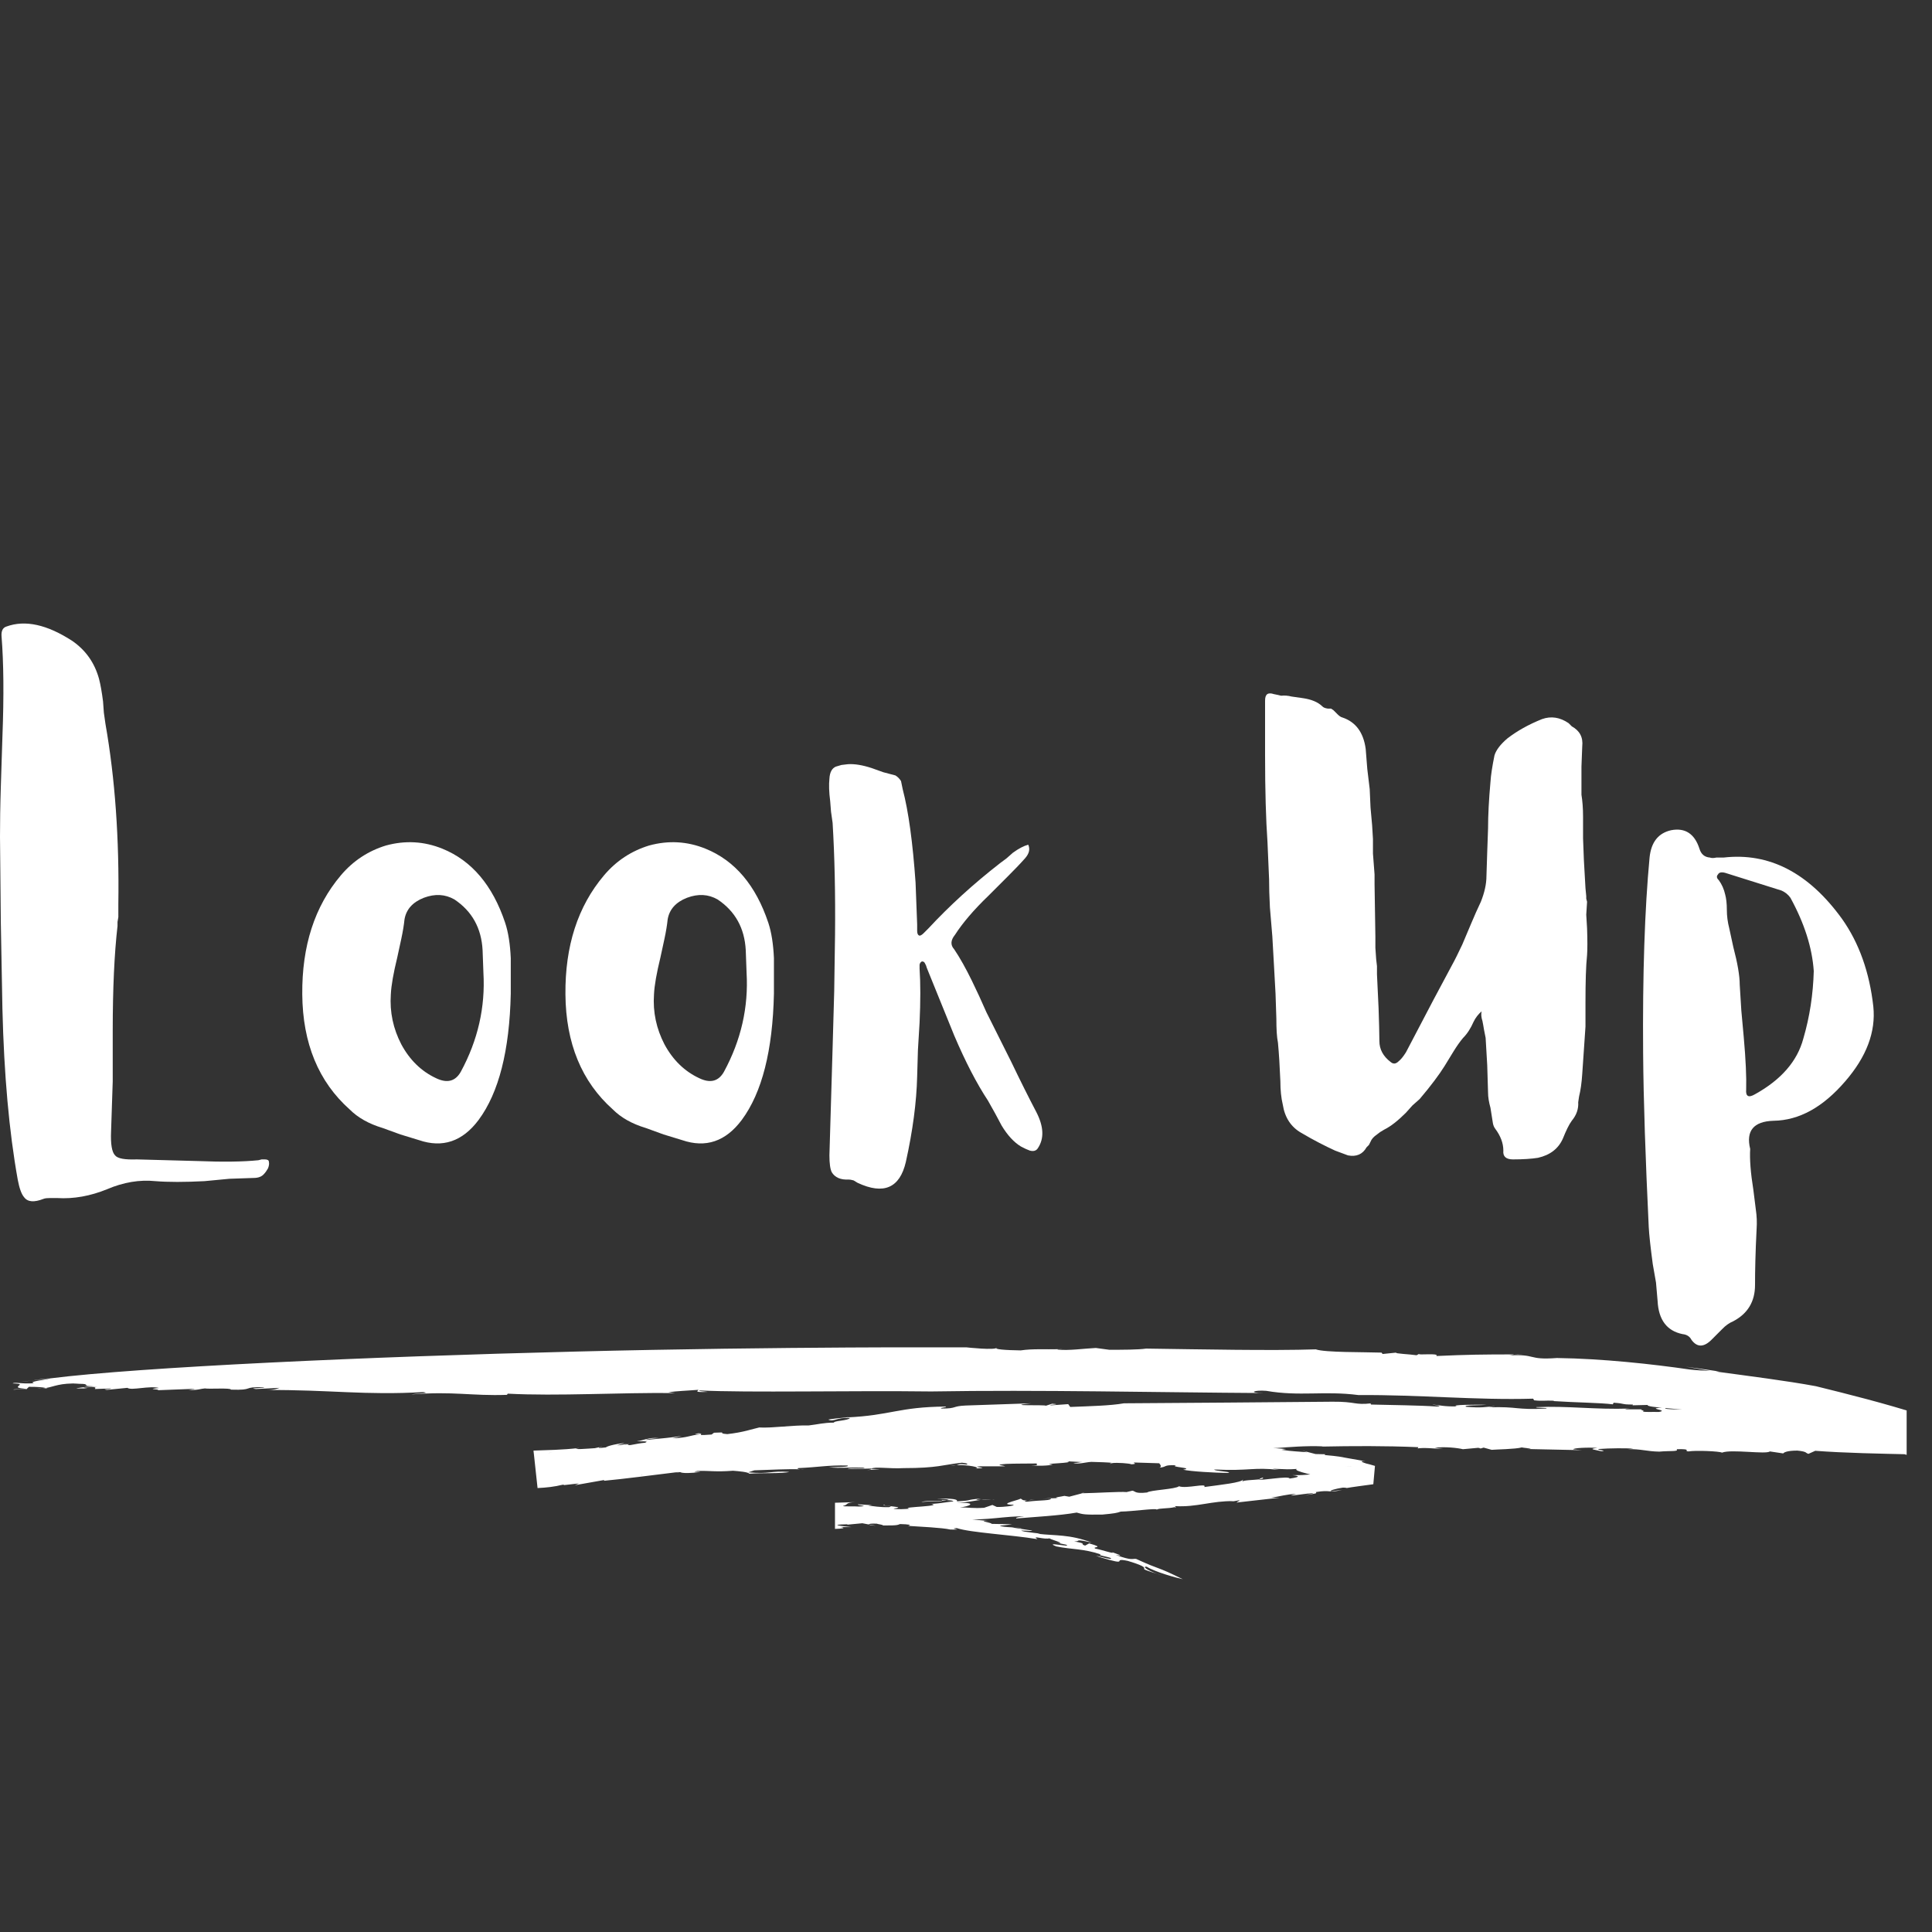 <svg xmlns="http://www.w3.org/2000/svg" xmlns:xlink="http://www.w3.org/1999/xlink" width="50" zoomAndPan="magnify" viewBox="0 0 37.5 37.5" height="50" preserveAspectRatio="xMidYMid meet" version="1.0"><rect x="0" y="0" width="37.5" height="37.5" fill="#333333" stroke="none"/><defs><g/><clipPath id="id1"><path d="M 21 30 L 22 30 L 22 30.652 L 21 30.652 Z M 21 30 " clip-rule="nonzero"/></clipPath><clipPath id="id2"><path d="M 0 26.152 L 1 26.152 L 1 27 L 0 27 Z M 0 26.152 " clip-rule="nonzero"/></clipPath><clipPath id="id3"><path d="M 0 26.152 L 1 26.152 L 1 27 L 0 27 Z M 0 26.152 " clip-rule="nonzero"/></clipPath><clipPath id="id4"><path d="M 0 26.152 L 1 26.152 L 1 27 L 0 27 Z M 0 26.152 " clip-rule="nonzero"/></clipPath><clipPath id="id5"><path d="M 30 26.152 L 31 26.152 L 31 27 L 30 27 Z M 30 26.152 " clip-rule="nonzero"/></clipPath><clipPath id="id6"><path d="M 29 26.152 L 30 26.152 L 30 27 L 29 27 Z M 29 26.152 " clip-rule="nonzero"/></clipPath><clipPath id="id7"><path d="M 0 26.152 L 1 26.152 L 1 27 L 0 27 Z M 0 26.152 " clip-rule="nonzero"/></clipPath><clipPath id="id8"><path d="M 20 26.152 L 21 26.152 L 21 27 L 20 27 Z M 20 26.152 " clip-rule="nonzero"/></clipPath><clipPath id="id9"><path d="M 0.246 26.152 L 37.008 26.152 L 37.008 30.652 L 0.246 30.652 Z M 0.246 26.152 " clip-rule="nonzero"/></clipPath></defs><path fill="#ffffff" d="M 22.453 29.301 L 22.438 29.316 L 22.453 29.301 " fill-opacity="1" fill-rule="nonzero"/><path fill="#ffffff" d="M 23.215 27.957 L 23.309 27.953 C 23.246 27.953 23.227 27.953 23.215 27.957 " fill-opacity="1" fill-rule="nonzero"/><path fill="#ffffff" d="M 17.852 29.535 L 17.859 29.531 C 17.789 29.535 17.691 29.535 17.535 29.539 L 17.852 29.535 " fill-opacity="1" fill-rule="nonzero"/><path fill="#ffffff" d="M 13.969 28.5 L 13.867 28.512 C 13.914 28.508 13.945 28.508 13.969 28.5 " fill-opacity="1" fill-rule="nonzero"/><path fill="#ffffff" d="M 16.531 27.906 C 16.5 27.91 16.449 27.914 16.402 27.918 C 16.465 27.918 16.512 27.914 16.531 27.906 " fill-opacity="1" fill-rule="nonzero"/><path fill="#ffffff" d="M 16.996 29.613 L 16.863 29.59 C 16.867 29.598 16.914 29.609 16.996 29.613 " fill-opacity="1" fill-rule="nonzero"/><g clip-path="url(#id1)"><path fill="#ffffff" d="M 21.59 30.129 L 21.582 30.121 L 21.59 30.129 " fill-opacity="1" fill-rule="nonzero"/></g><path fill="#ffffff" d="M 19.828 29.656 C 19.789 29.656 19.746 29.652 19.699 29.645 C 19.754 29.656 19.824 29.664 19.828 29.656 " fill-opacity="1" fill-rule="nonzero"/><path fill="#ffffff" d="M 19.637 29.645 C 19.656 29.645 19.676 29.645 19.699 29.645 C 19.664 29.641 19.637 29.641 19.637 29.645 " fill-opacity="1" fill-rule="nonzero"/><g clip-path="url(#id2)"><path fill="#ffffff" d="M 0.977 26.754 C 0.84 26.758 0.727 26.781 0.605 26.797 L 0.977 26.754 " fill-opacity="1" fill-rule="nonzero"/></g><path fill="#ffffff" d="M 28.746 28.113 L 28.715 28.121 C 28.742 28.121 28.746 28.117 28.746 28.113 " fill-opacity="1" fill-rule="nonzero"/><g clip-path="url(#id3)"><path fill="#ffffff" d="M 0.816 26.949 L 0.719 26.949 C 0.754 26.953 0.785 26.953 0.816 26.949 " fill-opacity="1" fill-rule="nonzero"/></g><path fill="#ffffff" d="M 17.883 29.156 C 18.016 29.133 18.293 29.148 18.289 29.129 C 18.148 29.137 17.945 29.125 17.883 29.156 " fill-opacity="1" fill-rule="nonzero"/><g clip-path="url(#id4)"><path fill="#ffffff" d="M 0.816 26.949 L 0.926 26.949 L 0.891 26.941 C 0.867 26.945 0.844 26.949 0.816 26.949 " fill-opacity="1" fill-rule="nonzero"/></g><g clip-path="url(#id5)"><path fill="#ffffff" d="M 30.211 26.359 L 30.219 26.359 L 30.25 26.355 Z M 30.211 26.359 " fill-opacity="1" fill-rule="nonzero"/></g><g clip-path="url(#id6)"><path fill="#ffffff" d="M 29.391 26.289 C 29.449 26.289 29.504 26.289 29.566 26.289 C 29.473 26.285 29.426 26.285 29.391 26.289 " fill-opacity="1" fill-rule="nonzero"/></g><g clip-path="url(#id7)"><path fill="#ffffff" d="M 0.605 26.797 L 0.395 26.824 C 0.473 26.816 0.539 26.809 0.605 26.797 " fill-opacity="1" fill-rule="nonzero"/></g><g clip-path="url(#id8)"><path fill="#ffffff" d="M 20.547 26.188 C 20.578 26.188 20.602 26.188 20.629 26.184 C 20.594 26.184 20.566 26.188 20.547 26.188 " fill-opacity="1" fill-rule="nonzero"/></g><path fill="#ffffff" d="M 17.156 27.914 C 17.176 27.914 17.203 27.918 17.227 27.918 C 17.234 27.914 17.23 27.91 17.156 27.914 " fill-opacity="1" fill-rule="nonzero"/><path fill="#ffffff" d="M 11.406 28.66 C 11.305 28.664 11.16 28.691 11.086 28.715 C 11.188 28.703 11.281 28.691 11.406 28.66 " fill-opacity="1" fill-rule="nonzero"/><path fill="#ffffff" d="M 10.398 28.258 L 10.371 28.262 L 10.426 28.777 L 10.434 28.777 L 10.426 28.777 L 10.371 28.262 L 10.398 28.258 " fill-opacity="1" fill-rule="nonzero"/><path fill="#ffffff" d="M 16.91 28.512 L 16.91 28.508 L 16.906 28.512 Z M 16.91 28.512 " fill-opacity="1" fill-rule="nonzero"/><path fill="#ffffff" d="M 15.613 28.527 C 15.594 28.523 15.559 28.52 15.527 28.52 C 15.547 28.523 15.578 28.523 15.613 28.527 " fill-opacity="1" fill-rule="nonzero"/><g clip-path="url(#id9)"><path fill="#ffffff" d="M 25.863 27.207 C 24.633 27.219 23.039 27.23 21.816 27.238 C 21.551 27.285 21.164 27.293 20.773 27.309 L 20.734 27.254 L 20.41 27.277 C 20.277 27.266 20.66 27.262 20.422 27.246 L 20.301 27.285 C 20.277 27.262 19.465 27.297 20.012 27.238 L 18.746 27.281 C 18.469 27.293 18.586 27.34 18.277 27.34 C 18.215 27.324 18.387 27.32 18.359 27.301 C 17.43 27.309 17.297 27.473 16.434 27.512 L 16.504 27.5 C 16.434 27.512 16.324 27.523 16.238 27.531 C 16.148 27.543 16.078 27.551 16.078 27.555 C 16.191 27.605 16.23 27.508 16.496 27.523 C 16.477 27.574 16.168 27.578 16.188 27.613 C 15.988 27.613 15.871 27.648 15.695 27.668 C 15.395 27.66 14.965 27.723 14.738 27.707 C 14.594 27.738 14.434 27.801 14.117 27.836 C 13.891 27.82 14.168 27.793 13.859 27.809 L 13.812 27.844 C 13.562 27.863 13.602 27.852 13.609 27.836 C 13.34 27.867 13.387 27.902 13.051 27.918 L 13.234 27.871 C 12.988 27.91 12.887 27.914 12.539 27.949 C 12.543 27.934 12.684 27.918 12.785 27.914 C 12.594 27.891 12.465 27.969 12.363 27.973 C 12.395 27.984 12.633 27.961 12.52 28.004 C 12.348 28.016 12.156 28.082 12.031 28.062 L 12.215 28.016 C 11.859 28.078 12.027 28.07 11.613 28.109 C 11.637 28.102 11.625 28.098 11.633 28.09 C 11.375 28.156 11.035 28.164 10.648 28.203 L 10.723 28.188 C 10.566 28.219 10.484 28.25 10.398 28.258 C 10.621 28.25 10.562 28.266 10.586 28.289 C 10.508 28.285 10.438 28.293 10.375 28.305 L 10.418 28.738 C 10.602 28.707 10.77 28.637 11.117 28.621 C 11.113 28.637 11 28.668 10.871 28.668 C 10.719 28.73 10.699 28.773 10.43 28.828 L 10.363 28.215 L 10.379 28.211 L 10.363 28.211 L 10.43 28.828 C 10.602 28.797 10.797 28.77 10.758 28.793 L 10.809 28.742 C 10.918 28.73 11 28.723 11.082 28.715 C 11.125 28.68 10.859 28.691 11.109 28.648 C 11.391 28.605 11.262 28.68 11.305 28.652 C 11.695 28.602 11.465 28.59 11.84 28.574 C 11.801 28.582 11.73 28.594 11.695 28.594 C 11.969 28.59 12.359 28.535 12.441 28.586 C 12.402 28.598 12.395 28.613 12.293 28.617 L 12.297 28.609 C 12.004 28.668 12.543 28.582 12.453 28.637 C 12.43 28.609 12.809 28.594 12.98 28.59 L 12.926 28.559 C 13.488 28.43 12.898 28.625 13.457 28.586 C 13.812 28.547 13.324 28.586 13.543 28.551 C 13.781 28.543 13.875 28.574 14.227 28.547 C 14.324 28.555 14.527 28.57 14.543 28.605 C 14.758 28.586 15.195 28.605 15.32 28.57 C 14.949 28.543 14.953 28.617 14.523 28.578 L 14.641 28.539 C 14.941 28.531 15.32 28.508 15.527 28.52 C 15.484 28.512 15.465 28.504 15.492 28.496 C 15.914 28.477 16.039 28.438 16.449 28.445 C 16.504 28.477 16.262 28.473 16.086 28.48 C 16.355 28.504 16.367 28.477 16.777 28.488 C 16.801 28.516 16.5 28.488 16.453 28.516 L 16.91 28.504 L 16.91 28.508 C 16.977 28.461 17.258 28.512 17.539 28.496 C 18.203 28.496 18.305 28.43 18.672 28.391 C 18.77 28.402 18.801 28.414 18.758 28.426 C 18.594 28.406 18.625 28.426 18.566 28.438 C 18.793 28.43 19.059 28.484 18.934 28.504 C 19.289 28.488 18.805 28.477 19.023 28.461 L 19.512 28.461 C 19.453 28.438 19.281 28.434 19.531 28.414 C 19.746 28.406 19.848 28.41 20.129 28.406 C 20.086 28.422 20.215 28.445 20.008 28.445 C 20.141 28.453 20.352 28.453 20.434 28.426 C 20.129 28.41 20.934 28.398 20.703 28.363 L 21.012 28.379 C 20.941 28.379 20.934 28.398 20.832 28.395 C 20.918 28.43 21.078 28.379 21.184 28.375 C 21.289 28.379 21.566 28.383 21.59 28.398 C 21.684 28.387 21.918 28.402 21.961 28.422 C 22.105 28.414 21.973 28.395 22.016 28.387 L 22.5 28.402 C 22.523 28.426 22.562 28.484 22.488 28.488 C 22.672 28.477 22.555 28.43 22.832 28.441 C 22.672 28.477 23.199 28.488 22.965 28.527 C 23.121 28.562 23.574 28.586 23.824 28.59 C 23.977 28.57 23.555 28.555 23.57 28.523 C 24.27 28.555 24.32 28.473 24.828 28.531 L 24.699 28.508 C 25.02 28.52 24.984 28.523 25.172 28.512 C 25.078 28.547 25.523 28.652 26.035 28.73 C 26.082 28.719 25.754 28.645 25.844 28.629 L 26.184 28.68 C 26.207 28.688 26.172 28.688 26.125 28.684 C 26.312 28.711 26.469 28.773 26.574 28.812 L 26.609 28.434 C 26.523 28.441 26.461 28.449 26.43 28.473 L 26.105 28.461 L 26.234 28.465 C 26.191 28.492 25.844 28.547 25.77 28.562 C 25.418 28.633 25.285 28.633 25.086 28.633 C 25.152 28.641 25.312 28.66 25.031 28.699 C 25.027 28.637 24.438 28.75 24.441 28.715 C 24.328 28.727 24.125 28.73 24.113 28.758 L 24.129 28.715 C 24.109 28.777 23.691 28.82 23.375 28.863 C 23.441 28.777 23.027 28.902 22.883 28.848 C 22.824 28.906 22.32 28.922 22.266 28.969 C 22.023 28.996 22.043 28.945 21.98 28.934 L 21.867 28.961 C 21.742 28.949 21.281 28.98 21.008 28.984 L 20.754 29.051 L 20.66 29.035 C 20.617 29.047 20.41 29.07 20.539 29.078 L 20.402 29.082 C 20.395 29.133 20.211 29.113 19.934 29.148 C 19.871 29.145 19.887 29.129 19.945 29.121 C 19.809 29.129 19.867 29.098 19.793 29.086 C 19.891 29.094 19.301 29.203 19.672 29.207 C 19.699 29.227 19.484 29.254 19.348 29.25 L 19.262 29.211 L 19.102 29.266 C 18.891 29.281 18.801 29.258 18.629 29.258 C 18.801 29.246 19.016 29.156 18.562 29.172 C 18.801 29.16 18.914 29.125 19.039 29.113 C 18.945 29.113 18.898 29.113 19.043 29.086 C 18.688 29.117 18.926 29.121 18.574 29.141 C 18.594 29.098 18.496 29.086 18.188 29.086 L 18.418 29.105 L 18.375 29.117 C 18.461 29.121 18.488 29.125 18.508 29.141 C 18.438 29.145 18.102 29.207 18.043 29.184 C 18.395 29.238 17.43 29.25 17.652 29.281 C 17.613 29.293 17.367 29.301 17.344 29.281 C 17.637 29.246 17.121 29.238 17.168 29.207 C 17.059 29.223 17.398 29.234 17.254 29.254 C 17.078 29.258 16.949 29.234 16.852 29.223 L 16.926 29.215 L 16.656 29.199 C 16.609 29.219 16.918 29.23 16.668 29.242 C 16.602 29.234 16.355 29.246 16.363 29.23 C 16.48 29.203 16.395 29.164 16.605 29.156 C 16.52 29.16 16.34 29.164 16.207 29.168 L 16.207 29.676 C 16.344 29.672 16.434 29.66 16.316 29.641 L 16.527 29.641 C 16.395 29.625 16.027 29.594 16.449 29.586 L 16.445 29.594 L 16.738 29.566 L 16.863 29.59 C 16.859 29.578 16.906 29.57 17.016 29.574 C 17.043 29.586 17.145 29.594 17.137 29.609 C 17.449 29.613 17.426 29.594 17.469 29.582 C 17.641 29.586 17.707 29.598 17.625 29.617 C 17.863 29.633 18.285 29.652 18.445 29.688 C 18.766 29.695 18.379 29.672 18.57 29.66 C 18.84 29.75 19.621 29.789 20.137 29.875 C 20.008 29.789 20.277 29.895 20.383 29.855 C 20.27 29.852 20.863 30.004 20.41 29.93 C 20.504 29.941 20.594 29.961 20.684 29.98 C 20.863 30.051 20.227 29.91 20.504 30.016 C 20.805 30.078 21.02 30.055 21.371 30.172 C 21.242 30.184 21.648 30.234 21.551 30.258 C 21.473 30.25 21.375 30.219 21.273 30.195 L 21.332 30.219 C 21.988 30.418 21.539 30.223 21.891 30.297 C 22.293 30.418 22.191 30.434 22.211 30.461 C 22.27 30.492 22.469 30.551 22.578 30.582 C 22.328 30.52 22.141 30.398 22.258 30.41 C 22.418 30.512 22.844 30.629 22.957 30.652 C 22.414 30.383 22.57 30.496 22.051 30.258 C 21.973 30.25 21.973 30.297 21.656 30.18 C 21.863 30.219 21.648 30.152 21.59 30.129 C 21.648 30.172 21.363 30.074 21.262 30.059 C 21.176 30.016 21.473 30.051 21.141 29.957 L 21.062 30 C 20.938 29.961 21.129 29.969 20.848 29.918 C 21.004 29.922 20.812 29.859 21.191 29.941 C 20.754 29.777 20.492 29.812 20.137 29.77 C 20.172 29.77 20.18 29.762 20.215 29.766 C 20.137 29.766 20 29.742 19.895 29.73 C 19.66 29.68 20.086 29.734 20.027 29.707 L 19.645 29.648 L 19.637 29.645 C 19.535 29.641 19.438 29.633 19.406 29.613 C 19.523 29.605 19.57 29.594 19.648 29.586 L 19.242 29.578 C 19.289 29.562 18.914 29.508 19.199 29.523 C 19 29.504 18.801 29.484 18.605 29.473 L 18.559 29.43 C 18.414 29.422 18.41 29.43 18.578 29.449 C 18.375 29.418 17.668 29.465 17.781 29.391 C 17.309 29.406 17.141 29.387 16.57 29.402 C 17.012 29.367 16.07 29.355 16.535 29.336 C 16.379 29.324 16.293 29.336 16.207 29.348 L 16.207 29.496 C 16.27 29.484 16.332 29.477 16.422 29.473 C 16.621 29.492 16.531 29.531 16.316 29.547 L 16.57 29.527 L 16.562 29.535 L 16.785 29.512 C 17.02 29.531 16.836 29.551 17.078 29.555 L 17.129 29.52 L 17.297 29.535 C 17.23 29.52 17.375 29.512 17.551 29.504 L 17.547 29.516 L 17.762 29.5 C 17.551 29.531 17.957 29.504 17.859 29.531 C 18.043 29.531 18.047 29.531 18.379 29.512 L 18.32 29.488 C 18.75 29.453 18.336 29.527 18.688 29.516 L 18.664 29.488 C 19.168 29.516 19.516 29.422 19.887 29.434 C 19.672 29.449 19.727 29.48 19.734 29.473 C 20.051 29.445 20.57 29.418 20.898 29.359 C 21.023 29.395 21.051 29.402 21.395 29.398 C 21.641 29.375 21.676 29.367 21.754 29.34 C 21.992 29.336 22.441 29.27 22.453 29.301 C 22.508 29.27 22.668 29.285 22.797 29.254 L 22.828 29.262 L 22.805 29.234 C 23.234 29.258 23.516 29.129 23.945 29.137 L 23.871 29.152 L 24.051 29.121 C 24.082 29.129 24.008 29.145 24.004 29.164 L 24.836 29.07 L 24.668 29.07 C 24.844 29.047 24.961 29.004 25.16 28.996 C 24.832 29.082 25.438 28.965 25.496 28.988 L 25.32 29.023 C 25.562 28.988 25.562 28.988 25.539 28.961 C 25.852 28.91 25.762 28.988 26.051 28.918 L 25.844 28.945 C 25.777 28.938 25.926 28.895 26.062 28.875 C 26.098 28.875 26.195 28.875 26.09 28.891 C 26.262 28.859 26.496 28.832 26.656 28.809 L 26.688 28.453 C 26.613 28.43 26.551 28.414 26.516 28.406 C 26.379 28.363 26.43 28.355 26.504 28.363 C 26.23 28.316 26.168 28.305 26.105 28.293 C 26.047 28.281 25.984 28.266 25.711 28.242 L 25.723 28.227 L 25.535 28.223 L 25.277 28.156 L 25.371 28.188 C 25.191 28.172 25.082 28.172 24.875 28.141 L 24.961 28.125 C 24.461 28.094 24.387 28.035 23.914 28.035 C 23.879 28.027 23.953 28.027 23.992 28.023 C 23.551 28.035 23.664 27.961 23.219 27.98 C 23.246 27.977 23.199 27.965 23.215 27.957 L 23.016 27.965 L 23.031 27.934 L 22.867 27.973 L 22.742 27.934 L 22.664 27.949 C 22.449 27.875 22.145 27.914 21.852 27.863 L 21.902 27.902 C 21.152 27.973 20.207 27.879 19.316 27.914 L 19.332 27.883 L 18.965 27.922 C 18.77 27.898 19.082 27.895 19.023 27.875 C 18.629 27.895 18.859 27.926 18.402 27.938 C 18.164 27.914 18.484 27.914 18.594 27.898 C 18.164 27.918 17.531 27.938 17.227 27.918 L 17.215 27.93 C 16.93 27.949 16.551 27.934 16.234 27.938 C 16.242 27.922 16.32 27.922 16.402 27.918 C 16.285 27.914 16.133 27.906 16.035 27.922 L 16.152 27.895 C 15.91 27.891 15.445 27.922 15.391 27.891 C 15.418 27.902 15.406 27.926 15.195 27.93 C 15.082 27.879 14.625 27.961 14.289 27.945 C 14.328 27.93 14.574 27.922 14.508 27.922 C 14.336 27.914 14.188 27.941 14.039 27.961 L 14.082 27.941 L 13.301 28 C 13.18 27.953 12.559 28.043 12.613 28.008 C 12.332 28.02 12.848 28.016 12.492 28.043 C 12.398 28.023 12.172 28.07 12.188 28.039 L 12.223 28.031 L 11.977 28.055 L 12.129 28.008 C 11.918 28.031 11.762 28.074 11.754 28.102 C 11.551 28.098 11.266 28.141 11.172 28.121 L 11.246 28.105 C 10.898 28.145 10.621 28.145 10.355 28.156 L 10.434 28.883 C 10.602 28.875 10.762 28.859 10.93 28.816 C 10.961 28.816 10.961 28.824 10.891 28.832 L 11.238 28.793 L 11.156 28.828 L 11.727 28.727 L 11.723 28.742 C 12.102 28.707 12.695 28.629 13.18 28.57 L 13.109 28.586 C 13.637 28.504 13.625 28.547 14.012 28.492 L 13.969 28.5 L 14.32 28.465 L 14.246 28.488 C 14.5 28.426 14.988 28.461 14.828 28.445 C 14.973 28.418 15.223 28.375 15.266 28.352 C 15.648 28.316 15.359 28.363 15.598 28.355 C 15.875 28.332 15.922 28.301 16.297 28.285 L 16.289 28.301 C 16.465 28.285 16.574 28.266 16.816 28.246 L 16.746 28.258 C 17.141 28.195 17.242 28.27 17.551 28.18 C 17.719 28.184 18.035 28.156 18.023 28.188 C 18.516 28.141 18.902 28.113 19.395 28.082 C 19.477 28.133 19.5 28.074 19.801 28.094 L 19.777 28.066 C 20.477 28.039 21.281 28.098 22.051 28.078 L 22.07 28.109 L 22.227 28.074 C 23.055 28.086 24.129 28.098 24.789 28.105 C 25.008 28.09 25.336 28.059 25.684 28.074 L 25.648 28.078 C 26.246 28.066 26.883 28.062 27.535 28.09 C 27.496 28.102 27.562 28.109 27.488 28.117 C 27.645 28.09 27.871 28.121 28.012 28.125 L 27.848 28.102 C 28.035 28.074 28.301 28.105 28.395 28.129 L 28.691 28.102 L 28.746 28.113 L 28.797 28.098 L 28.953 28.141 C 29.027 28.133 29.418 28.129 29.539 28.094 C 29.566 28.105 29.844 28.121 29.629 28.125 L 30.707 28.148 L 30.539 28.133 C 30.516 28.105 30.84 28.09 31.008 28.105 C 30.789 28.125 30.988 28.145 31.082 28.168 C 31.23 28.156 30.957 28.141 31.035 28.125 C 31.219 28.109 31.609 28.105 31.703 28.121 L 31.594 28.129 C 31.844 28.121 31.961 28.172 32.207 28.176 C 32.426 28.156 32.59 28.18 32.543 28.129 C 32.863 28.121 32.668 28.164 32.77 28.172 C 32.922 28.148 33.367 28.168 33.426 28.195 C 33.602 28.125 34.285 28.234 34.352 28.172 L 34.613 28.211 C 34.621 28.195 34.676 28.156 34.887 28.156 C 35.086 28.176 35.039 28.203 35.102 28.219 L 35.234 28.16 C 35.805 28.203 36.465 28.215 37.141 28.23 L 37.254 27.453 C 36.578 27.238 35.879 27.062 35.246 26.906 C 34.68 26.801 33.961 26.711 33.301 26.621 L 33.375 26.621 C 33.156 26.586 32.938 26.559 32.719 26.527 L 33.191 26.609 C 33.047 26.602 32.934 26.598 32.797 26.582 C 32.074 26.477 31.109 26.371 30.219 26.359 C 29.637 26.402 29.836 26.277 29.281 26.309 C 29.332 26.305 29.348 26.297 29.391 26.289 C 28.797 26.289 28.473 26.293 27.879 26.32 C 27.949 26.254 27.492 26.312 27.547 26.277 L 27.496 26.305 C 27.363 26.285 27.055 26.273 27.102 26.254 L 26.836 26.281 L 26.816 26.254 C 26.469 26.242 25.723 26.254 25.539 26.191 C 24.68 26.219 23.324 26.191 22.246 26.176 C 22.094 26.199 21.777 26.199 21.531 26.199 L 21.27 26.164 C 21.02 26.176 20.754 26.219 20.52 26.195 L 20.547 26.188 C 20.293 26.195 20.051 26.176 19.812 26.211 C 19.535 26.207 19.266 26.191 19.352 26.156 C 19.324 26.215 18.758 26.152 18.758 26.152 C 18.758 26.152 15.18 26.133 11.168 26.234 C 7.156 26.332 2.715 26.535 0.977 26.754 C 0.859 26.789 0.535 26.816 0.66 26.848 C 0.41 26.867 0.293 26.82 0.246 26.852 C 0.59 26.859 0.145 26.93 0.477 26.953 L 0.266 26.969 C 0.223 26.988 0.555 26.934 0.504 26.973 L 0.562 26.918 C 0.734 26.918 0.828 26.926 0.891 26.941 C 1.055 26.914 1.156 26.84 1.543 26.855 L 1.438 26.863 C 1.754 26.848 1.633 26.891 1.699 26.895 L 1.629 26.898 L 1.895 26.914 C 1.691 26.906 1.359 26.961 1.535 26.949 C 1.914 26.953 1.438 26.941 1.719 26.926 C 1.895 26.914 1.848 26.945 1.84 26.961 L 2.156 26.949 C 2.145 26.973 1.945 26.957 2.074 26.977 L 2.473 26.938 C 2.547 26.996 2.902 26.891 3.086 26.941 C 2.801 26.969 3.113 26.961 3.066 26.984 L 3.766 26.957 C 3.832 26.961 3.582 26.98 3.691 26.977 C 3.82 26.988 3.906 26.953 3.977 26.949 C 4.039 26.965 4.5 26.934 4.48 26.973 C 4.957 26.988 4.68 26.914 5.121 26.926 C 5.18 26.945 4.77 26.941 4.969 26.961 L 5.426 26.938 C 5.387 26.949 5.34 26.98 5.168 26.98 C 6.406 26.973 7.082 27.086 8.215 27.02 C 8.375 27.043 8.098 27.043 7.984 27.066 C 8.805 27 9.145 27.098 9.84 27.074 L 9.855 27.051 C 10.828 27.102 12.004 27.027 13.105 27.039 L 12.973 27.023 C 13.125 27 13.367 26.992 13.551 26.977 C 13.578 26.988 13.418 27.031 13.738 27.016 C 13.672 27.008 13.535 27 13.578 26.988 C 14.523 27.035 16.52 26.988 18.074 27.008 C 20.18 26.973 22.457 27.027 24.523 27.039 C 24.207 27.035 24.344 26.977 24.578 26.996 C 25.227 27.109 25.703 26.992 26.367 27.078 C 27.57 27.07 28.641 27.18 29.758 27.148 L 29.777 27.18 C 29.941 27.199 29.988 27.18 30.16 27.188 L 30.156 27.195 C 30.57 27.223 31.07 27.227 31.305 27.258 L 31.32 27.227 C 31.566 27.242 31.445 27.262 31.695 27.262 L 31.688 27.277 L 31.98 27.27 C 31.949 27.324 32.668 27.34 32.859 27.391 C 33.172 27.41 33.77 27.469 34.238 27.559 C 34.32 27.602 34.898 27.703 35.258 27.797 C 35.754 27.898 36.395 28.047 37.031 28.246 L 37.152 27.402 C 36.859 27.398 36.566 27.391 36.285 27.387 L 36.301 27.426 L 36.059 27.422 C 36.059 27.414 36.027 27.41 36.066 27.406 C 35.875 27.363 35.5 27.414 35.305 27.383 C 35.426 27.418 35.477 27.391 35.613 27.395 C 35.816 27.414 35.621 27.449 35.352 27.426 L 35.355 27.418 L 35.172 27.434 C 35.152 27.406 34.984 27.391 34.961 27.359 C 34.156 27.355 33.609 27.398 32.777 27.375 C 32.863 27.344 32.18 27.375 32.348 27.32 C 31.848 27.336 32.43 27.367 32.199 27.406 C 32.059 27.402 31.914 27.414 31.887 27.395 C 31.953 27.383 31.777 27.355 31.891 27.355 L 31.555 27.355 C 31.523 27.348 31.598 27.344 31.633 27.34 C 30.953 27.363 30.43 27.285 29.82 27.312 C 29.773 27.332 30.062 27.32 30.016 27.34 C 29.402 27.371 29.477 27.297 28.902 27.316 L 29.023 27.293 C 28.836 27.309 28.754 27.332 28.453 27.305 C 28.398 27.27 28.711 27.281 28.855 27.266 C 28.648 27.262 28.121 27.266 28.281 27.297 C 28.031 27.305 27.941 27.273 27.805 27.262 C 27.801 27.27 28.039 27.289 27.891 27.301 C 27.551 27.277 27.027 27.273 26.609 27.262 C 26.613 27.254 26.586 27.242 26.621 27.238 C 26.285 27.277 26.324 27.203 25.863 27.207 " fill-opacity="1" fill-rule="nonzero"/></g><path fill="#ffffff" d="M 17.078 28.516 L 16.91 28.512 C 16.91 28.52 16.902 28.527 16.824 28.535 L 17.078 28.516 " fill-opacity="1" fill-rule="nonzero"/><path fill="#ffffff" d="M 11.633 28.09 C 11.656 28.086 11.676 28.082 11.691 28.074 C 11.652 28.082 11.641 28.086 11.633 28.09 " fill-opacity="1" fill-rule="nonzero"/><path fill="#ffffff" d="M 13.555 27.82 C 13.418 27.84 13.543 27.836 13.609 27.836 C 13.613 27.832 13.609 27.82 13.555 27.82 " fill-opacity="1" fill-rule="nonzero"/><path fill="#ffffff" d="M 21.59 28.398 C 21.559 28.402 21.543 28.406 21.547 28.414 C 21.586 28.406 21.594 28.402 21.59 28.398 " fill-opacity="1" fill-rule="nonzero"/><path fill="#ffffff" d="M 19.258 29.105 L 19.305 29.109 C 19.297 29.105 19.277 29.105 19.258 29.105 " fill-opacity="1" fill-rule="nonzero"/><path fill="#ffffff" d="M 19.945 29.121 C 19.98 29.117 20.023 29.113 20.086 29.109 C 20.027 29.109 19.98 29.113 19.945 29.121 " fill-opacity="1" fill-rule="nonzero"/><path fill="#ffffff" d="M 18.566 28.438 C 18.52 28.438 18.477 28.441 18.438 28.445 C 18.508 28.445 18.543 28.441 18.566 28.438 " fill-opacity="1" fill-rule="nonzero"/><path fill="#ffffff" d="M 20.23 29.09 L 20.402 29.082 L 20.406 29.078 Z M 20.23 29.09 " fill-opacity="1" fill-rule="nonzero"/><path fill="#ffffff" d="M 19.039 29.113 C 19.105 29.109 19.195 29.105 19.258 29.105 C 19.172 29.102 19.102 29.102 19.039 29.113 " fill-opacity="1" fill-rule="nonzero"/><path fill="#ffffff" d="M 26.125 28.684 L 26.105 28.684 C 25.973 28.672 26.055 28.684 26.125 28.684 " fill-opacity="1" fill-rule="nonzero"/><path fill="#ffffff" d="M 20.984 28.984 L 21.008 28.984 L 21.055 28.969 Z M 20.984 28.984 " fill-opacity="1" fill-rule="nonzero"/><path fill="#ffffff" d="M 18.289 29.129 C 18.32 29.125 18.352 29.125 18.375 29.117 C 18.348 29.117 18.316 29.117 18.277 29.117 L 18.289 29.129 " fill-opacity="1" fill-rule="nonzero"/><path fill="#ffffff" d="M 24.508 28.68 C 24.461 28.695 24.445 28.707 24.441 28.715 C 24.5 28.707 24.535 28.695 24.508 28.68 " fill-opacity="1" fill-rule="nonzero"/><g fill="#ffffff" fill-opacity="1"><g transform="translate(0, 22.192)"><g><path d="M 2.281 -4.219 C 2.219 -3.676 2.188 -3 2.188 -2.188 L 2.188 -1.203 L 2.156 -0.234 C 2.145 0.016 2.172 0.172 2.234 0.234 C 2.285 0.297 2.426 0.32 2.656 0.312 L 3.844 0.344 C 4.32 0.363 4.711 0.359 5.016 0.328 L 5.078 0.312 L 5.141 0.312 C 5.191 0.312 5.219 0.328 5.219 0.359 C 5.227 0.391 5.223 0.43 5.203 0.484 C 5.18 0.523 5.156 0.562 5.125 0.594 C 5.082 0.645 5.016 0.672 4.922 0.672 L 4.453 0.688 L 3.969 0.734 C 3.582 0.754 3.266 0.754 3.016 0.734 C 2.711 0.703 2.398 0.754 2.078 0.891 C 1.754 1.023 1.43 1.082 1.109 1.062 L 0.969 1.062 C 0.914 1.062 0.875 1.066 0.844 1.078 C 0.664 1.148 0.539 1.141 0.469 1.047 C 0.414 0.984 0.375 0.867 0.344 0.703 C 0.176 -0.234 0.078 -1.336 0.047 -2.609 L 0.016 -4.281 L 0 -5.953 C 0 -6.223 0.004 -6.547 0.016 -6.922 L 0.047 -7.891 C 0.078 -8.691 0.07 -9.336 0.031 -9.828 C 0.02 -9.941 0.051 -10.008 0.125 -10.031 C 0.488 -10.164 0.914 -10.07 1.406 -9.75 C 1.664 -9.57 1.836 -9.328 1.922 -9.016 C 1.953 -8.898 1.977 -8.754 2 -8.578 L 2.016 -8.359 L 2.047 -8.141 C 2.234 -7.078 2.316 -5.91 2.297 -4.641 L 2.297 -4.391 L 2.281 -4.297 Z M 2.281 -4.219 "/></g></g></g><g fill="#ffffff" fill-opacity="1"><g transform="translate(5.867, 22.192)"><g><path d="M 3.5 -3.75 C 3.477 -4.176 3.297 -4.504 2.953 -4.734 C 2.773 -4.836 2.578 -4.848 2.359 -4.766 C 2.141 -4.68 2.016 -4.539 1.984 -4.344 C 1.973 -4.238 1.953 -4.113 1.922 -3.969 L 1.844 -3.609 C 1.77 -3.305 1.727 -3.066 1.719 -2.891 C 1.695 -2.547 1.766 -2.223 1.922 -1.922 C 2.086 -1.617 2.312 -1.398 2.594 -1.266 C 2.812 -1.16 2.973 -1.203 3.078 -1.391 C 3.41 -2.004 3.555 -2.645 3.516 -3.312 Z M 0 -2.891 C -0.008 -3.828 0.238 -4.598 0.75 -5.203 C 0.988 -5.484 1.281 -5.676 1.625 -5.781 C 2 -5.883 2.363 -5.863 2.719 -5.719 C 3.289 -5.488 3.695 -5.008 3.938 -4.281 C 4 -4.094 4.035 -3.863 4.047 -3.594 L 4.047 -2.906 C 4.023 -1.801 3.816 -0.984 3.422 -0.453 C 3.109 -0.035 2.723 0.094 2.266 -0.062 L 1.906 -0.172 L 1.562 -0.297 C 1.289 -0.379 1.078 -0.5 0.922 -0.656 C 0.316 -1.195 0.008 -1.941 0 -2.891 Z M 0 -2.891 "/></g></g></g><g fill="#ffffff" fill-opacity="1"><g transform="translate(10.975, 22.192)"><g><path d="M 3.5 -3.75 C 3.477 -4.176 3.297 -4.504 2.953 -4.734 C 2.773 -4.836 2.578 -4.848 2.359 -4.766 C 2.141 -4.68 2.016 -4.539 1.984 -4.344 C 1.973 -4.238 1.953 -4.113 1.922 -3.969 L 1.844 -3.609 C 1.77 -3.305 1.727 -3.066 1.719 -2.891 C 1.695 -2.547 1.766 -2.223 1.922 -1.922 C 2.086 -1.617 2.312 -1.398 2.594 -1.266 C 2.812 -1.16 2.973 -1.203 3.078 -1.391 C 3.41 -2.004 3.555 -2.645 3.516 -3.312 Z M 0 -2.891 C -0.008 -3.828 0.238 -4.598 0.75 -5.203 C 0.988 -5.484 1.281 -5.676 1.625 -5.781 C 2 -5.883 2.363 -5.863 2.719 -5.719 C 3.289 -5.488 3.695 -5.008 3.938 -4.281 C 4 -4.094 4.035 -3.863 4.047 -3.594 L 4.047 -2.906 C 4.023 -1.801 3.816 -0.984 3.422 -0.453 C 3.109 -0.035 2.723 0.094 2.266 -0.062 L 1.906 -0.172 L 1.562 -0.297 C 1.289 -0.379 1.078 -0.5 0.922 -0.656 C 0.316 -1.195 0.008 -1.941 0 -2.891 Z M 0 -2.891 "/></g></g></g><g fill="#ffffff" fill-opacity="1"><g transform="translate(16.083, 22.192)"><g><path d="M 4.031 -0.609 C 3.883 -0.891 3.723 -1.211 3.547 -1.578 L 3.062 -2.547 L 2.922 -2.859 L 2.781 -3.156 C 2.664 -3.395 2.551 -3.598 2.438 -3.766 C 2.363 -3.848 2.367 -3.941 2.453 -4.047 C 2.598 -4.273 2.816 -4.531 3.109 -4.812 L 3.469 -5.172 C 3.602 -5.305 3.719 -5.426 3.812 -5.531 C 3.895 -5.625 3.914 -5.711 3.875 -5.797 C 3.789 -5.773 3.691 -5.723 3.578 -5.641 L 3.453 -5.531 L 3.328 -5.438 C 2.805 -5.031 2.344 -4.609 1.938 -4.172 L 1.844 -4.078 C 1.812 -4.047 1.785 -4.031 1.766 -4.031 C 1.734 -4.039 1.719 -4.07 1.719 -4.125 L 1.719 -4.25 L 1.688 -5.062 C 1.633 -5.844 1.551 -6.445 1.438 -6.875 L 1.406 -7.031 C 1.375 -7.082 1.336 -7.117 1.297 -7.141 L 1.062 -7.203 L 0.844 -7.281 C 0.656 -7.344 0.5 -7.367 0.375 -7.359 L 0.25 -7.344 C 0.207 -7.332 0.172 -7.32 0.141 -7.312 C 0.066 -7.281 0.023 -7.203 0.016 -7.078 C 0.004 -6.961 0.008 -6.816 0.031 -6.641 L 0.047 -6.438 L 0.078 -6.219 C 0.117 -5.57 0.133 -4.848 0.125 -4.047 L 0.109 -2.953 L 0.078 -1.859 L 0.016 0.234 C 0.016 0.391 0.031 0.5 0.062 0.562 C 0.125 0.664 0.234 0.711 0.391 0.703 C 0.41 0.703 0.441 0.707 0.484 0.719 L 0.562 0.766 C 1.07 1.004 1.383 0.867 1.5 0.359 C 1.633 -0.242 1.707 -0.797 1.719 -1.297 L 1.734 -1.812 L 1.766 -2.344 C 1.785 -2.758 1.785 -3.109 1.766 -3.391 L 1.766 -3.469 C 1.773 -3.5 1.789 -3.52 1.812 -3.531 C 1.844 -3.531 1.863 -3.516 1.875 -3.484 L 1.891 -3.453 L 1.906 -3.406 L 2.438 -2.094 C 2.656 -1.582 2.875 -1.16 3.094 -0.828 L 3.234 -0.578 L 3.359 -0.344 C 3.473 -0.156 3.598 -0.02 3.734 0.062 L 3.828 0.109 L 3.906 0.141 C 3.977 0.16 4.031 0.145 4.062 0.094 C 4.188 -0.094 4.176 -0.328 4.031 -0.609 Z M 4.031 -0.609 "/></g></g></g><g fill="#ffffff" fill-opacity="1"><g transform="translate(21.392, 22.192)"><g/></g></g><g fill="#ffffff" fill-opacity="1"><g transform="translate(24.555, 22.192)"><g><path d="M 4.203 -2.562 C 4.141 -2.508 4.086 -2.441 4.047 -2.359 C 3.992 -2.234 3.926 -2.129 3.844 -2.047 C 3.781 -1.973 3.719 -1.883 3.656 -1.781 L 3.484 -1.5 C 3.379 -1.332 3.219 -1.117 3 -0.859 L 2.859 -0.734 L 2.734 -0.594 C 2.578 -0.438 2.438 -0.328 2.312 -0.266 L 2.234 -0.219 L 2.172 -0.172 C 2.109 -0.129 2.066 -0.082 2.047 -0.031 L 2.016 0.031 L 1.969 0.078 C 1.895 0.211 1.773 0.266 1.609 0.234 C 1.547 0.211 1.461 0.18 1.359 0.141 C 1.172 0.055 0.953 -0.055 0.703 -0.203 C 0.504 -0.316 0.383 -0.5 0.344 -0.75 C 0.312 -0.883 0.297 -1.035 0.297 -1.203 C 0.285 -1.492 0.27 -1.742 0.25 -1.953 C 0.227 -2.066 0.219 -2.223 0.219 -2.422 L 0.203 -2.906 L 0.172 -3.469 L 0.141 -4.016 L 0.094 -4.578 C 0.082 -4.797 0.078 -4.977 0.078 -5.125 L 0.047 -5.844 C 0.016 -6.289 0 -6.852 0 -7.531 L 0 -8.594 C 0 -8.719 0.055 -8.758 0.172 -8.719 L 0.25 -8.703 L 0.312 -8.688 C 0.375 -8.695 0.441 -8.691 0.516 -8.672 L 0.734 -8.641 C 0.898 -8.617 1.023 -8.566 1.109 -8.484 C 1.129 -8.461 1.164 -8.445 1.219 -8.438 L 1.281 -8.438 L 1.328 -8.406 L 1.406 -8.328 C 1.438 -8.297 1.469 -8.273 1.5 -8.266 C 1.758 -8.18 1.91 -7.977 1.953 -7.656 L 1.984 -7.266 L 2.031 -6.875 L 2.047 -6.516 L 2.078 -6.172 L 2.094 -5.906 L 2.094 -5.625 L 2.125 -5.219 L 2.125 -5.031 L 2.141 -4.016 L 2.141 -3.797 L 2.156 -3.578 L 2.172 -3.438 L 2.172 -3.281 L 2.203 -2.625 C 2.211 -2.363 2.219 -2.148 2.219 -1.984 C 2.219 -1.828 2.289 -1.691 2.438 -1.578 C 2.488 -1.535 2.539 -1.539 2.594 -1.594 C 2.633 -1.625 2.68 -1.68 2.734 -1.766 L 3.266 -2.781 L 3.625 -3.453 C 3.688 -3.566 3.754 -3.703 3.828 -3.859 L 4 -4.266 L 4.094 -4.484 L 4.188 -4.688 C 4.258 -4.863 4.297 -5.031 4.297 -5.188 L 4.312 -5.656 L 4.328 -6.109 C 4.328 -6.367 4.344 -6.672 4.375 -7.016 C 4.383 -7.148 4.41 -7.32 4.453 -7.531 C 4.484 -7.633 4.566 -7.742 4.703 -7.859 C 4.891 -8.004 5.113 -8.129 5.375 -8.234 C 5.551 -8.297 5.723 -8.27 5.891 -8.156 L 5.953 -8.094 C 6.109 -8.008 6.176 -7.879 6.156 -7.703 L 6.141 -7.312 L 6.141 -6.766 C 6.16 -6.648 6.172 -6.508 6.172 -6.344 L 6.172 -5.922 L 6.188 -5.5 L 6.219 -4.953 L 6.234 -4.797 L 6.234 -4.75 L 6.25 -4.688 L 6.234 -4.438 L 6.25 -4.172 C 6.258 -3.941 6.258 -3.77 6.25 -3.656 C 6.227 -3.438 6.219 -3.129 6.219 -2.734 L 6.219 -2.266 L 6.188 -1.812 L 6.156 -1.344 C 6.145 -1.176 6.125 -1.031 6.094 -0.906 L 6.078 -0.797 C 6.086 -0.672 6.047 -0.551 5.953 -0.438 C 5.898 -0.363 5.844 -0.25 5.781 -0.094 C 5.695 0.102 5.535 0.227 5.297 0.281 C 5.172 0.301 5.008 0.312 4.812 0.312 C 4.676 0.312 4.613 0.254 4.625 0.141 C 4.625 -0.004 4.57 -0.145 4.469 -0.281 C 4.445 -0.312 4.43 -0.348 4.422 -0.391 L 4.375 -0.688 C 4.344 -0.801 4.328 -0.898 4.328 -0.984 L 4.312 -1.516 L 4.281 -2.047 L 4.25 -2.203 L 4.234 -2.297 L 4.219 -2.375 C 4.195 -2.445 4.191 -2.508 4.203 -2.562 Z M 4.203 -2.562 "/></g></g></g><g fill="#ffffff" fill-opacity="1"><g transform="translate(31.877, 22.192)"><g><path d="M 3.328 -3.344 C 3.297 -3.801 3.145 -4.273 2.875 -4.766 C 2.832 -4.828 2.773 -4.875 2.703 -4.906 L 1.609 -5.25 C 1.535 -5.27 1.488 -5.258 1.469 -5.219 C 1.438 -5.188 1.441 -5.148 1.484 -5.109 C 1.547 -5.023 1.586 -4.93 1.609 -4.828 C 1.629 -4.754 1.641 -4.656 1.641 -4.531 C 1.641 -4.414 1.656 -4.297 1.688 -4.172 L 1.766 -3.812 C 1.848 -3.5 1.891 -3.254 1.891 -3.078 L 1.922 -2.578 L 1.969 -2.062 C 2.008 -1.625 2.023 -1.285 2.016 -1.047 C 2.004 -0.91 2.062 -0.879 2.188 -0.953 C 2.695 -1.234 3.008 -1.594 3.125 -2.031 C 3.25 -2.457 3.316 -2.895 3.328 -3.344 Z M 2.094 0.109 C 2.082 0.305 2.102 0.57 2.156 0.906 L 2.203 1.281 C 2.223 1.414 2.227 1.539 2.219 1.656 C 2.195 2.125 2.188 2.488 2.188 2.75 C 2.188 3.07 2.047 3.305 1.766 3.453 C 1.691 3.484 1.617 3.535 1.547 3.609 L 1.359 3.797 C 1.203 3.961 1.066 3.969 0.953 3.812 C 0.922 3.75 0.863 3.711 0.781 3.703 C 0.477 3.641 0.316 3.426 0.297 3.062 L 0.266 2.703 L 0.203 2.344 C 0.16 2.02 0.133 1.781 0.125 1.625 C 0.062 0.301 0.023 -0.82 0.016 -1.75 C 0.004 -3.281 0.047 -4.547 0.141 -5.547 C 0.172 -5.848 0.312 -6.023 0.562 -6.078 C 0.832 -6.129 1.016 -6.008 1.109 -5.719 C 1.141 -5.613 1.207 -5.555 1.312 -5.547 C 1.344 -5.535 1.383 -5.535 1.438 -5.547 L 1.578 -5.547 C 2.461 -5.648 3.227 -5.254 3.875 -4.359 C 4.207 -3.891 4.41 -3.32 4.484 -2.656 C 4.535 -2.164 4.352 -1.68 3.938 -1.203 C 3.508 -0.703 3.047 -0.445 2.547 -0.438 C 2.16 -0.426 2.008 -0.242 2.094 0.109 Z M 2.094 0.109 "/></g></g></g></svg>